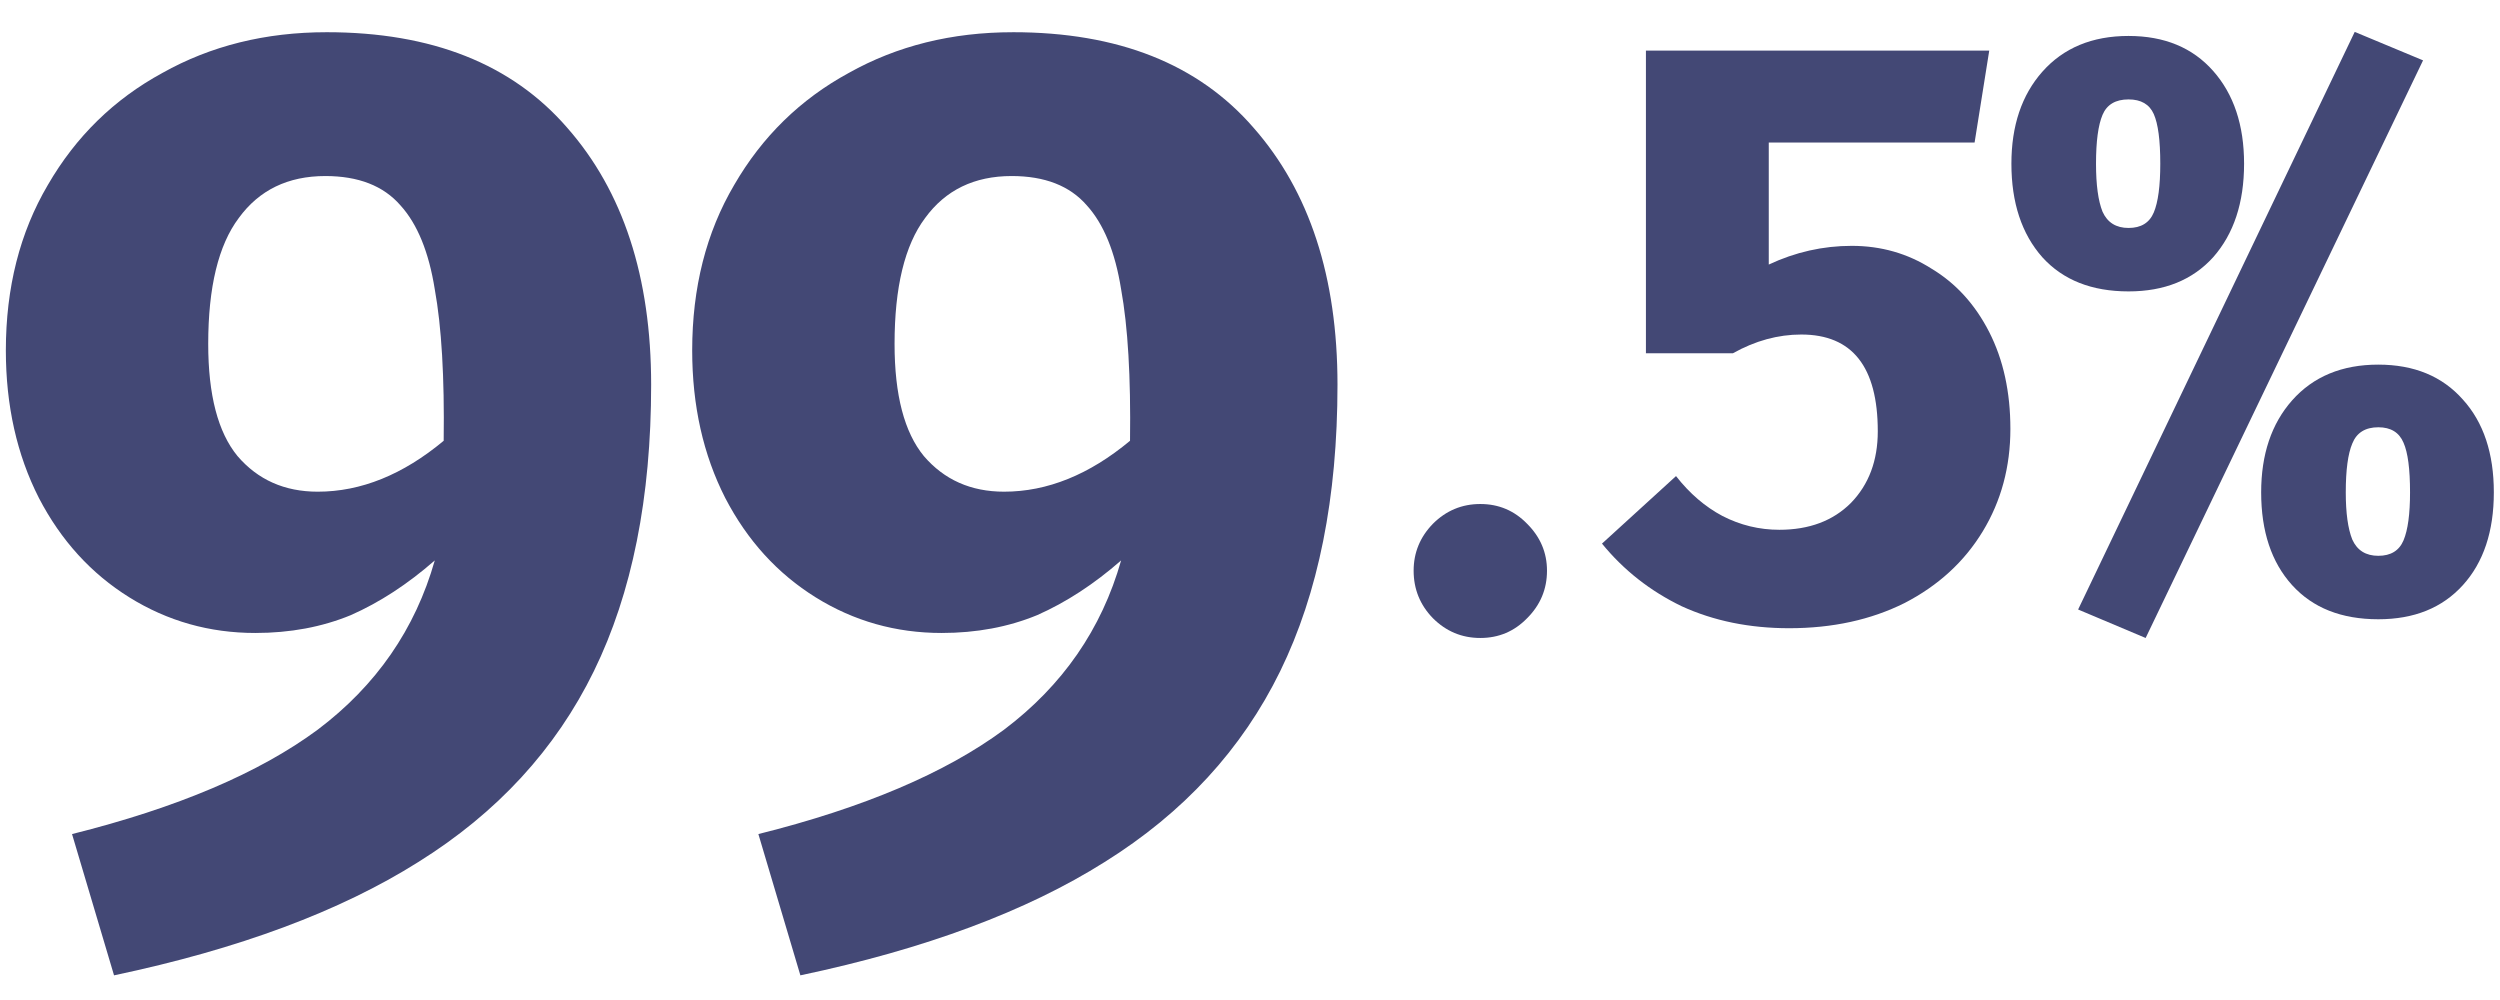 <?xml version="1.0" encoding="UTF-8" standalone="no"?>
<svg
   xmlns:dc="http://purl.org/dc/elements/1.1/"
   xmlns:cc="http://creativecommons.org/ns#"
   xmlns:rdf="http://www.w3.org/1999/02/22-rdf-syntax-ns#"
   xmlns:svg="http://www.w3.org/2000/svg"
   xmlns="http://www.w3.org/2000/svg"
   xmlns:sodipodi="http://sodipodi.sourceforge.net/DTD/sodipodi-0.dtd"
   xmlns:inkscape="http://www.inkscape.org/namespaces/inkscape"
   sodipodi:docname="accuracy.svg"
   inkscape:version="1.0 (4035a4fb49, 2020-05-01)"
   version="1.1"
   id="svg5296"
   viewBox="0 0 1062.992 425.197"
   height="120mm"
   width="300mm">
  <defs
     id="defs5298" />
  <sodipodi:namedview
     inkscape:document-rotation="0"
     showguides="false"
     inkscape:window-maximized="1"
     inkscape:window-y="1102"
     inkscape:window-x="-8"
     inkscape:window-height="1027"
     inkscape:window-width="2560"
     showgrid="false"
     inkscape:current-layer="text5844-3-4"
     inkscape:document-units="px"
     inkscape:cy="315.05387"
     inkscape:cx="612.46238"
     inkscape:zoom="0.7"
     inkscape:pageshadow="2"
     inkscape:pageopacity="0.0"
     borderopacity="1.0"
     bordercolor="#666666"
     pagecolor="#ffffff"
     id="base">
    <sodipodi:guide
       id="guide5848"
       orientation="-0.707,0.707"
       position="-2091.429,1782.857" />
  </sodipodi:namedview>
  <g
     transform="translate(0,-627.165)"
     id="layer1"
     inkscape:groupmode="layer"
     inkscape:label="Layer 1">
    <g
       style="font-style:normal;font-variant:normal;font-weight:normal;font-stretch:normal;line-height:0%;font-family:sans-serif;-inkscape-font-specification:'sans-serif, Normal';text-align:start;letter-spacing:0px;word-spacing:0px;writing-mode:lr-tb;text-anchor:start;fill:#434875;fill-opacity:1;stroke:none;stroke-width:1px;stroke-linecap:butt;stroke-linejoin:miter;stroke-opacity:1"
       id="text5844-0"
       aria-label="5%">
      <path
         id="path869"
         style="font-style:normal;font-variant:normal;font-weight:bold;font-stretch:normal;font-size:345.916px;line-height:2.19;font-family:'Fira Mono';-inkscape-font-specification:'Fira Mono';letter-spacing:-20.881px;fill:#434875;fill-opacity:1"
         d="m 839.592,687.769 h -87.517 v 51.887 q 16.95,-7.956 35.283,-7.956 18.679,0 33.9,9.686 15.566,9.34 24.56,26.981 8.994,17.642 8.994,41.164 0,24.214 -11.761,43.585 -11.761,19.371 -33.208,30.441 -21.447,10.723 -49.12,10.723 -25.252,0 -45.661,-9.34 -20.063,-9.686 -33.9,-26.636 l 31.478,-28.711 q 8.648,11.069 19.717,16.95 11.415,5.881 24.214,5.881 19.025,0 30.441,-11.415 11.415,-11.761 11.415,-30.441 0,-41.164 -32.516,-41.164 -14.874,0 -29.057,7.956 H 699.842 V 648.68 h 145.977 z" />
      <path
         id="path871"
         style="font-style:normal;font-variant:normal;font-weight:bold;font-stretch:normal;font-size:345.916px;line-height:2.19;font-family:'Fira Mono';-inkscape-font-specification:'Fira Mono';letter-spacing:-20.881px;fill:#434875;fill-opacity:1"
         d="M 1030.277,652.831 912.32,898.432 883.609,886.325 1001.22,640.724 Z M 905.055,642.454 q 22.83,0 35.975,14.874 13.145,14.874 13.145,39.434 0,24.906 -13.145,39.78 -13.145,14.528 -35.975,14.528 -23.522,0 -36.667,-14.528 -13.145,-14.874 -13.145,-39.78 0,-24.214 13.145,-39.089 13.491,-15.22 36.667,-15.22 z m 0,26.981 q -8.302,0 -11.069,6.572 -2.767,6.572 -2.767,20.755 0,13.491 2.767,20.409 3.113,6.918 11.069,6.918 7.956,0 10.723,-6.572 2.767,-6.572 2.767,-20.755 0,-14.874 -2.767,-21.101 -2.767,-6.226 -10.723,-6.226 z m 106.196,112.769 q 22.83,0 35.975,14.874 13.145,14.528 13.145,39.434 0,24.906 -13.145,39.434 -13.145,14.528 -35.975,14.528 -23.522,0 -36.667,-14.528 -13.145,-14.528 -13.145,-39.434 0,-24.214 13.145,-39.089 13.491,-15.22 36.667,-15.22 z m 0,26.636 q -8.302,0 -11.069,6.918 -2.767,6.572 -2.767,20.755 0,13.145 2.767,20.063 3.113,6.918 11.069,6.918 7.956,0 10.723,-6.572 2.767,-6.572 2.767,-20.409 0,-14.874 -2.767,-21.101 -2.767,-6.572 -10.723,-6.572 z" />
    </g>
    <g
       style="font-style:normal;font-variant:normal;font-weight:normal;font-stretch:normal;line-height:0%;font-family:sans-serif;-inkscape-font-specification:'sans-serif, Normal';text-align:start;letter-spacing:0px;word-spacing:0px;writing-mode:lr-tb;text-anchor:start;fill:#434875;fill-opacity:1;stroke:none;stroke-width:1px;stroke-linecap:butt;stroke-linejoin:miter;stroke-opacity:1"
       id="text5844-3-4"
       aria-label="99">
      <path
         id="path874"
         style="font-style:normal;font-variant:normal;font-weight:bold;font-stretch:normal;font-size:541.184px;line-height:2.19;font-family:'Fira Mono';-inkscape-font-specification:'Fira Mono';letter-spacing:-32.668px;fill:#434875;fill-opacity:1"
         d="m 138.864,640.862 q 67.107,0 102.284,40.589 35.718,40.589 35.718,109.319 0,71.977 -24.353,121.766 -24.353,49.789 -74.683,81.178 -49.789,31.389 -129.343,48.165 L 30.627,981.808 Q 97.734,965.032 135.076,937.431 q 37.342,-28.142 49.789,-71.977 -17.318,15.153 -35.718,23.271 -18.4,7.577 -40.589,7.577 -29.224,0 -53.577,-15.153 Q 30.627,865.995 16.557,838.936 2.486,811.335 2.486,776.158 q 0,-40.048 17.859,-70.354 17.859,-30.847 48.707,-47.624 30.847,-17.318 69.813,-17.318 z M 88.534,773.452 q 0,32.471 12.447,47.624 12.988,15.153 34.095,15.153 27.6,0 53.577,-21.647 0.541,-40.589 -3.788,-64.401 -3.788,-23.812 -14.612,-35.718 -10.824,-12.447 -31.93,-12.447 -23.812,0 -36.801,17.859 -12.988,17.318 -12.988,53.577 z" />
      <path
         id="path876"
         style="font-style:normal;font-variant:normal;font-weight:bold;font-stretch:normal;font-size:541.184px;line-height:2.19;font-family:'Fira Mono';-inkscape-font-specification:'Fira Mono';letter-spacing:-32.668px;fill:#434875;fill-opacity:1"
         d="m 430.695,640.862 q 67.107,0 102.284,40.589 35.718,40.589 35.718,109.319 0,71.977 -24.353,121.766 -24.353,49.789 -74.683,81.178 -49.789,31.389 -129.343,48.165 L 322.458,981.808 q 67.107,-16.777 104.449,-44.377 37.342,-28.142 49.789,-71.977 -17.318,15.153 -35.718,23.271 -18.4,7.577 -40.589,7.577 -29.224,0 -53.577,-15.153 -24.353,-15.153 -38.424,-42.212 -14.071,-27.6 -14.071,-62.777 0,-40.048 17.859,-70.354 17.859,-30.847 48.707,-47.624 30.847,-17.318 69.813,-17.318 z m -50.33,132.59 q 0,32.471 12.447,47.624 12.988,15.153 34.095,15.153 27.6,0 53.577,-21.647 0.541,-40.589 -3.788,-64.401 -3.788,-23.812 -14.612,-35.718 -10.824,-12.447 -31.93,-12.447 -23.812,0 -36.801,17.859 -12.988,17.318 -12.988,53.577 z" />
    </g>
    <g
       style="font-style:normal;font-variant:normal;font-weight:normal;font-stretch:normal;line-height:0%;font-family:sans-serif;-inkscape-font-specification:'sans-serif, Normal';text-align:start;letter-spacing:0px;word-spacing:0px;writing-mode:lr-tb;text-anchor:start;fill:#434875;fill-opacity:1;stroke:none;stroke-width:1px;stroke-linecap:butt;stroke-linejoin:miter;stroke-opacity:1"
       id="text5844-2-6"
       aria-label=".">
      <path
         id="path879"
         style="font-style:normal;font-variant:normal;font-weight:bold;font-stretch:normal;font-size:255.431px;line-height:2.19;font-family:'Fira Mono';-inkscape-font-specification:'Fira Mono';letter-spacing:-15.419px;fill:#434875;fill-opacity:1"
         d="m 601.073,869.823 q 0,-11.494 8.174,-19.924 8.429,-8.429 20.179,-8.429 11.75,0 19.924,8.429 8.429,8.429 8.429,19.924 0,11.75 -8.429,20.179 -8.174,8.429 -19.924,8.429 -11.75,0 -20.179,-8.429 -8.174,-8.429 -8.174,-20.179 z" />
    </g>
  </g>
</svg>
